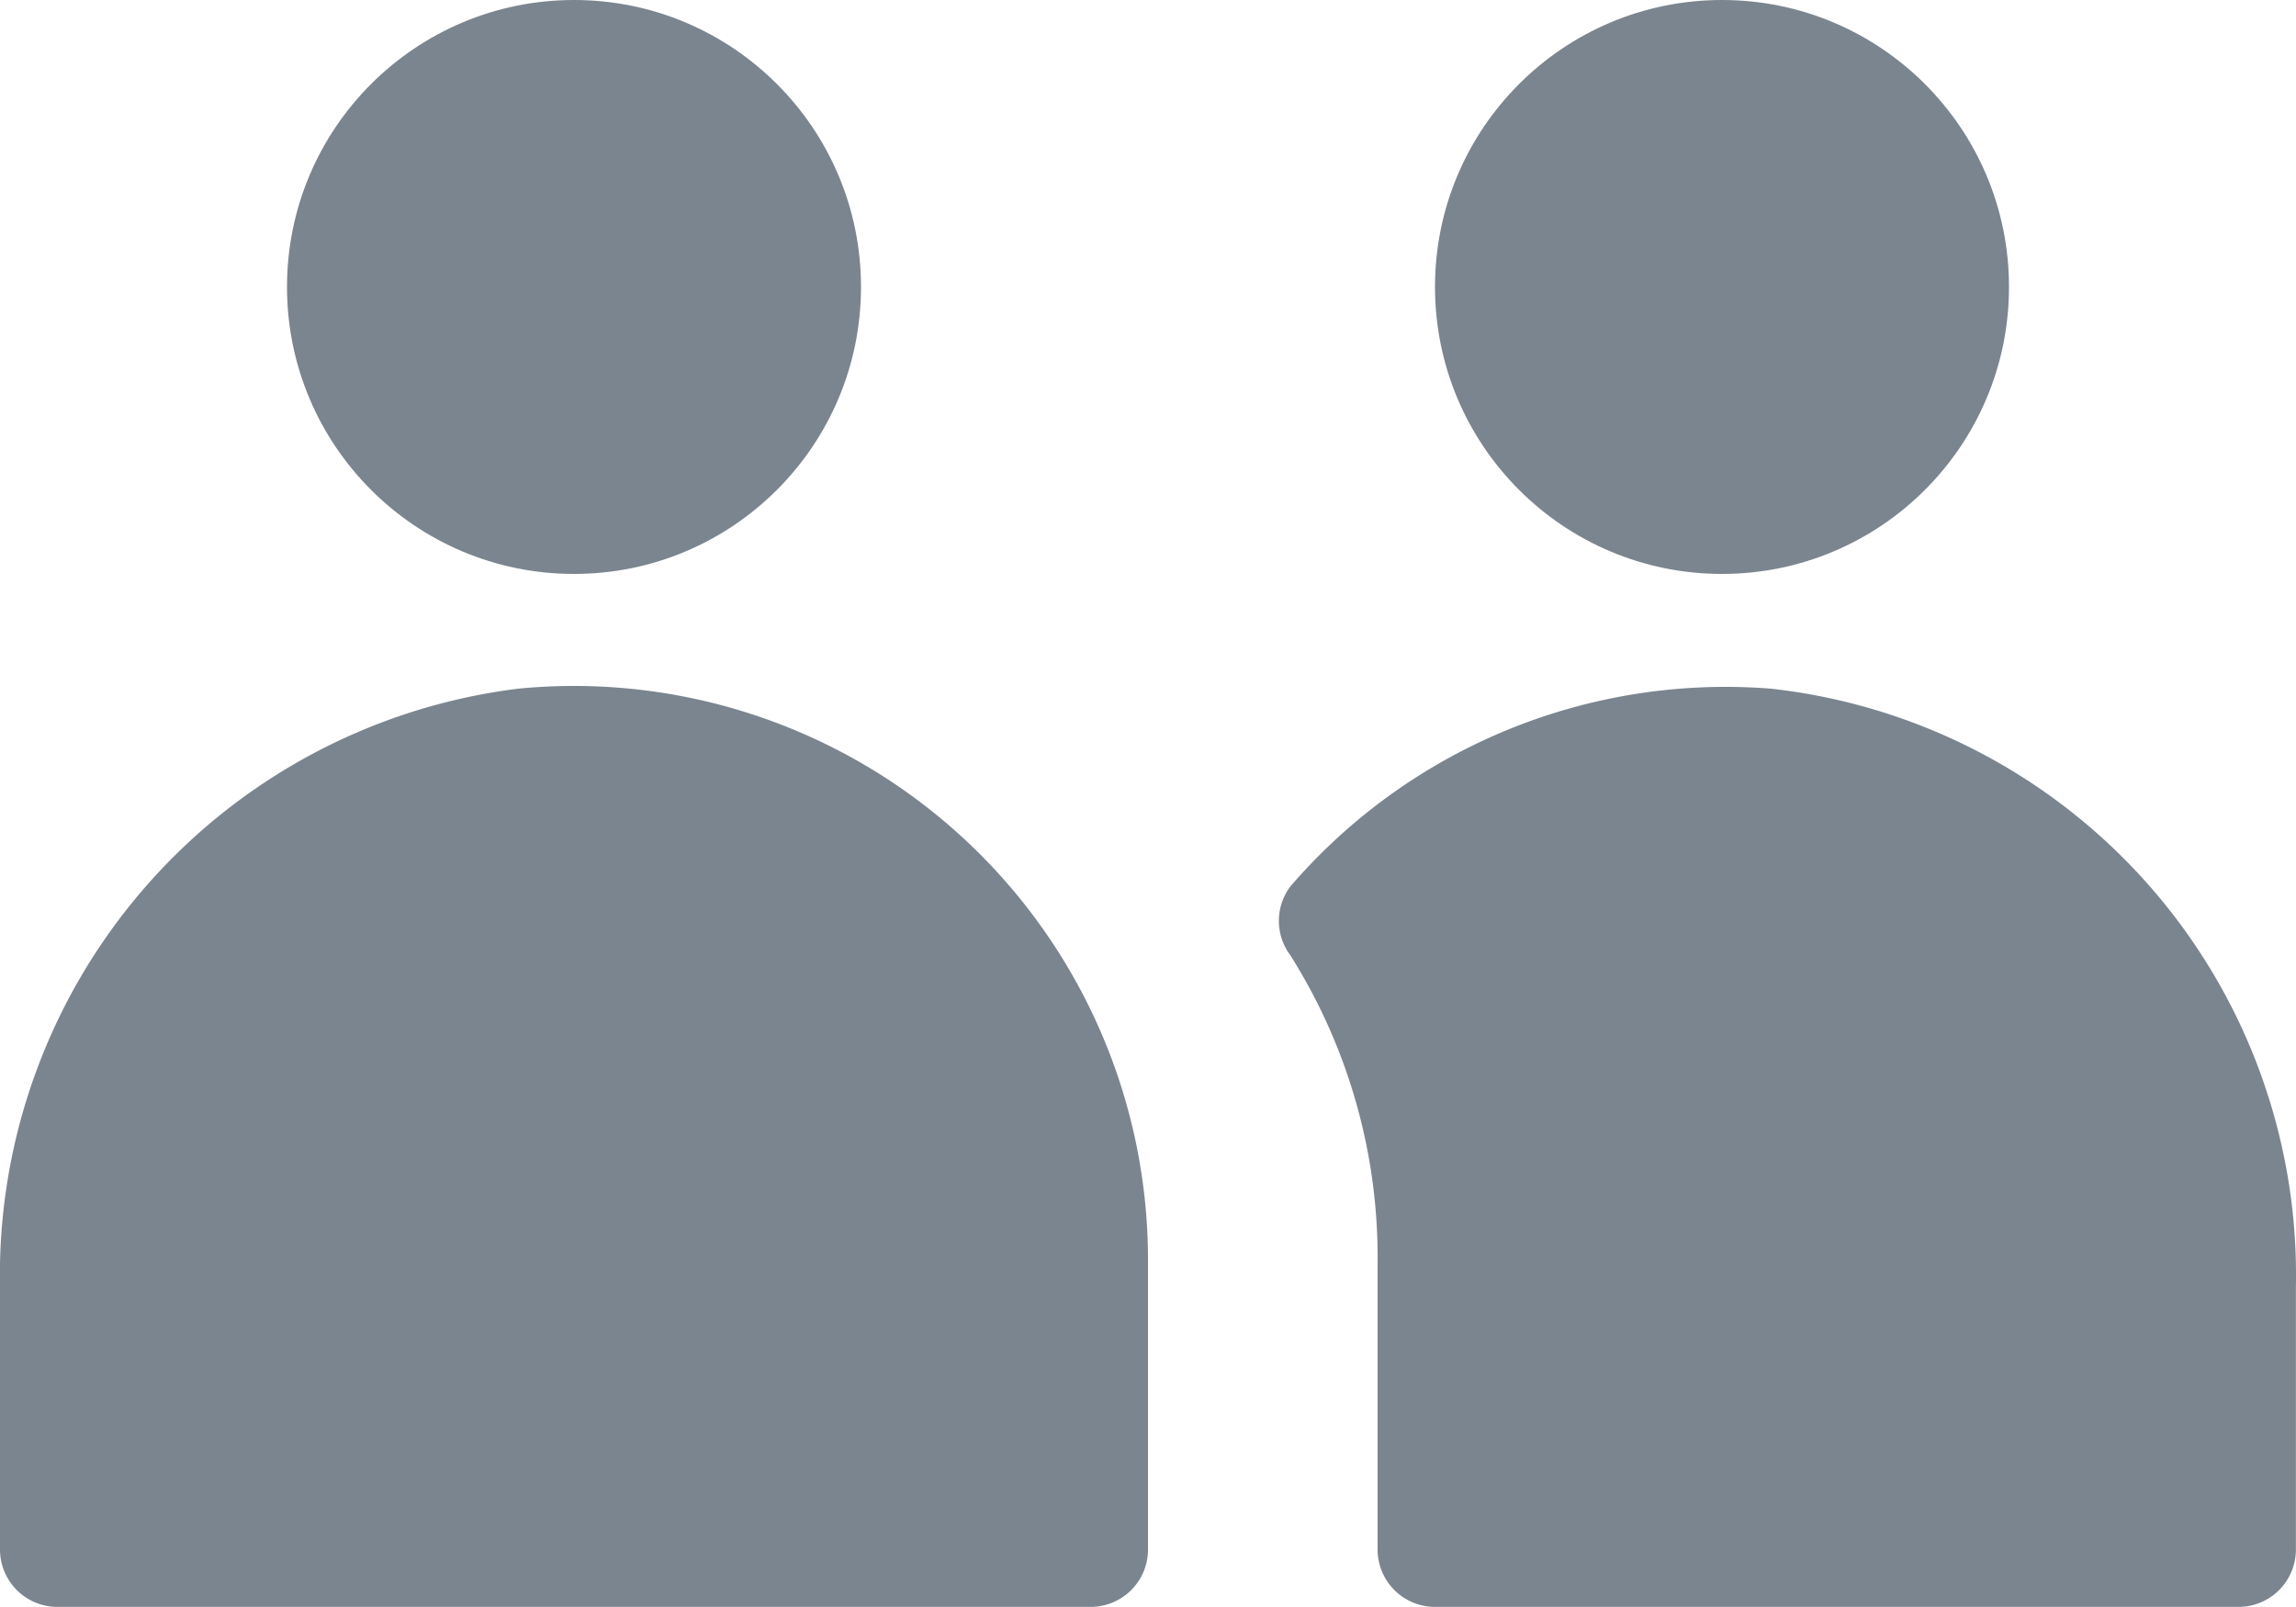 <svg xmlns="http://www.w3.org/2000/svg" width="23" height="16.099" viewBox="0 0 23 16.099"><defs><style>.a{fill:#7b858f;}</style></defs><g transform="translate(0)"><path class="a" d="M4.933.019A5.75,5.75,0,0,0,.115,2a.575.575,0,0,0,0,.69A5.669,5.669,0,0,1,.989,5.768V8.643a.575.575,0,0,0,.575.575H9.613a.575.575,0,0,0,.575-.575V6.01A5.911,5.911,0,0,0,4.933.019Z" transform="translate(12.811 6.881)"/><ellipse class="a" cx="2.875" cy="2.875" rx="2.875" ry="2.875" transform="translate(14.375)"/><ellipse class="a" cx="2.875" cy="2.875" rx="2.875" ry="2.875" transform="translate(2.875)"/><path class="a" d="M5.187.028A5.922,5.922,0,0,0,0,6.019V8.652a.575.575,0,0,0,.575.575H10.925a.575.575,0,0,0,.575-.575V5.777A5.75,5.75,0,0,0,5.187.028Z" transform="translate(0 6.872)"/></g></svg>